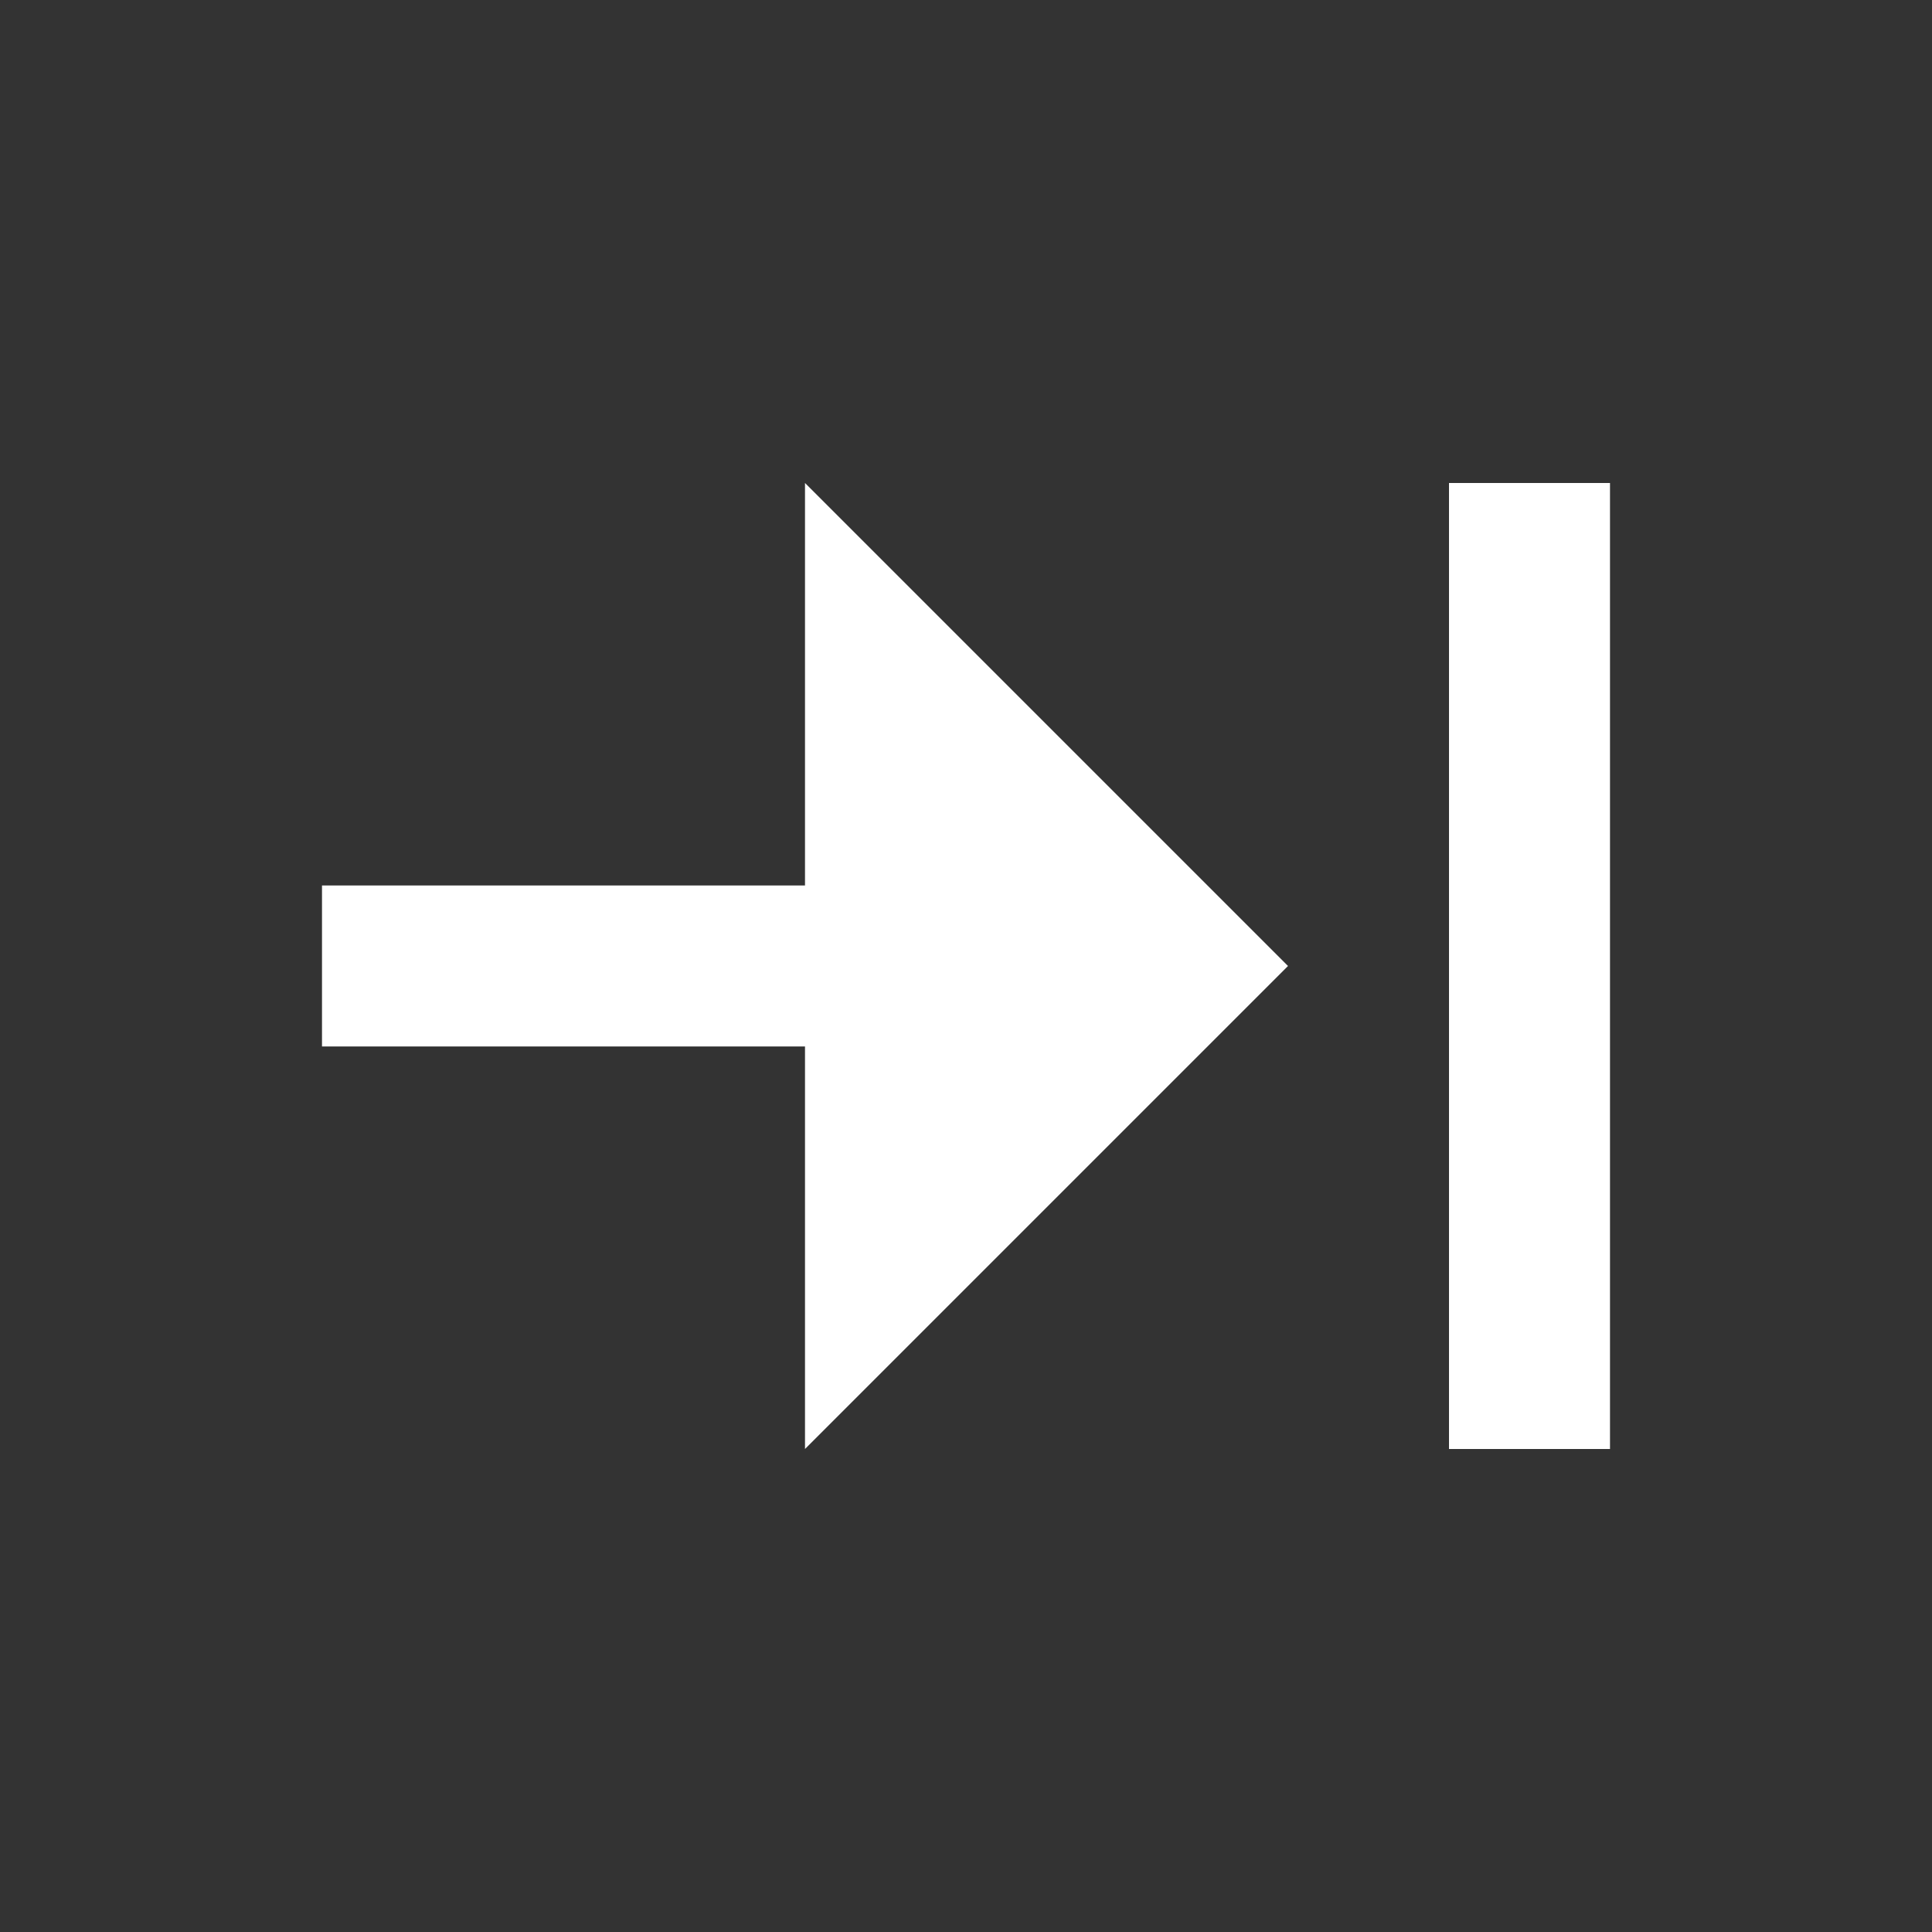 <svg xmlns="http://www.w3.org/2000/svg" width="24" height="24" viewBox="0 0 24 24" style="fill:#fff;transform: ;msFilter:;"><rect x="0" y="0" width="24" height="24" fill="#333333" stroke="none"/><path d="M18 6h2v12h-2zm-8 5H4v2h6v5l6-6-6-6z"></path></svg>